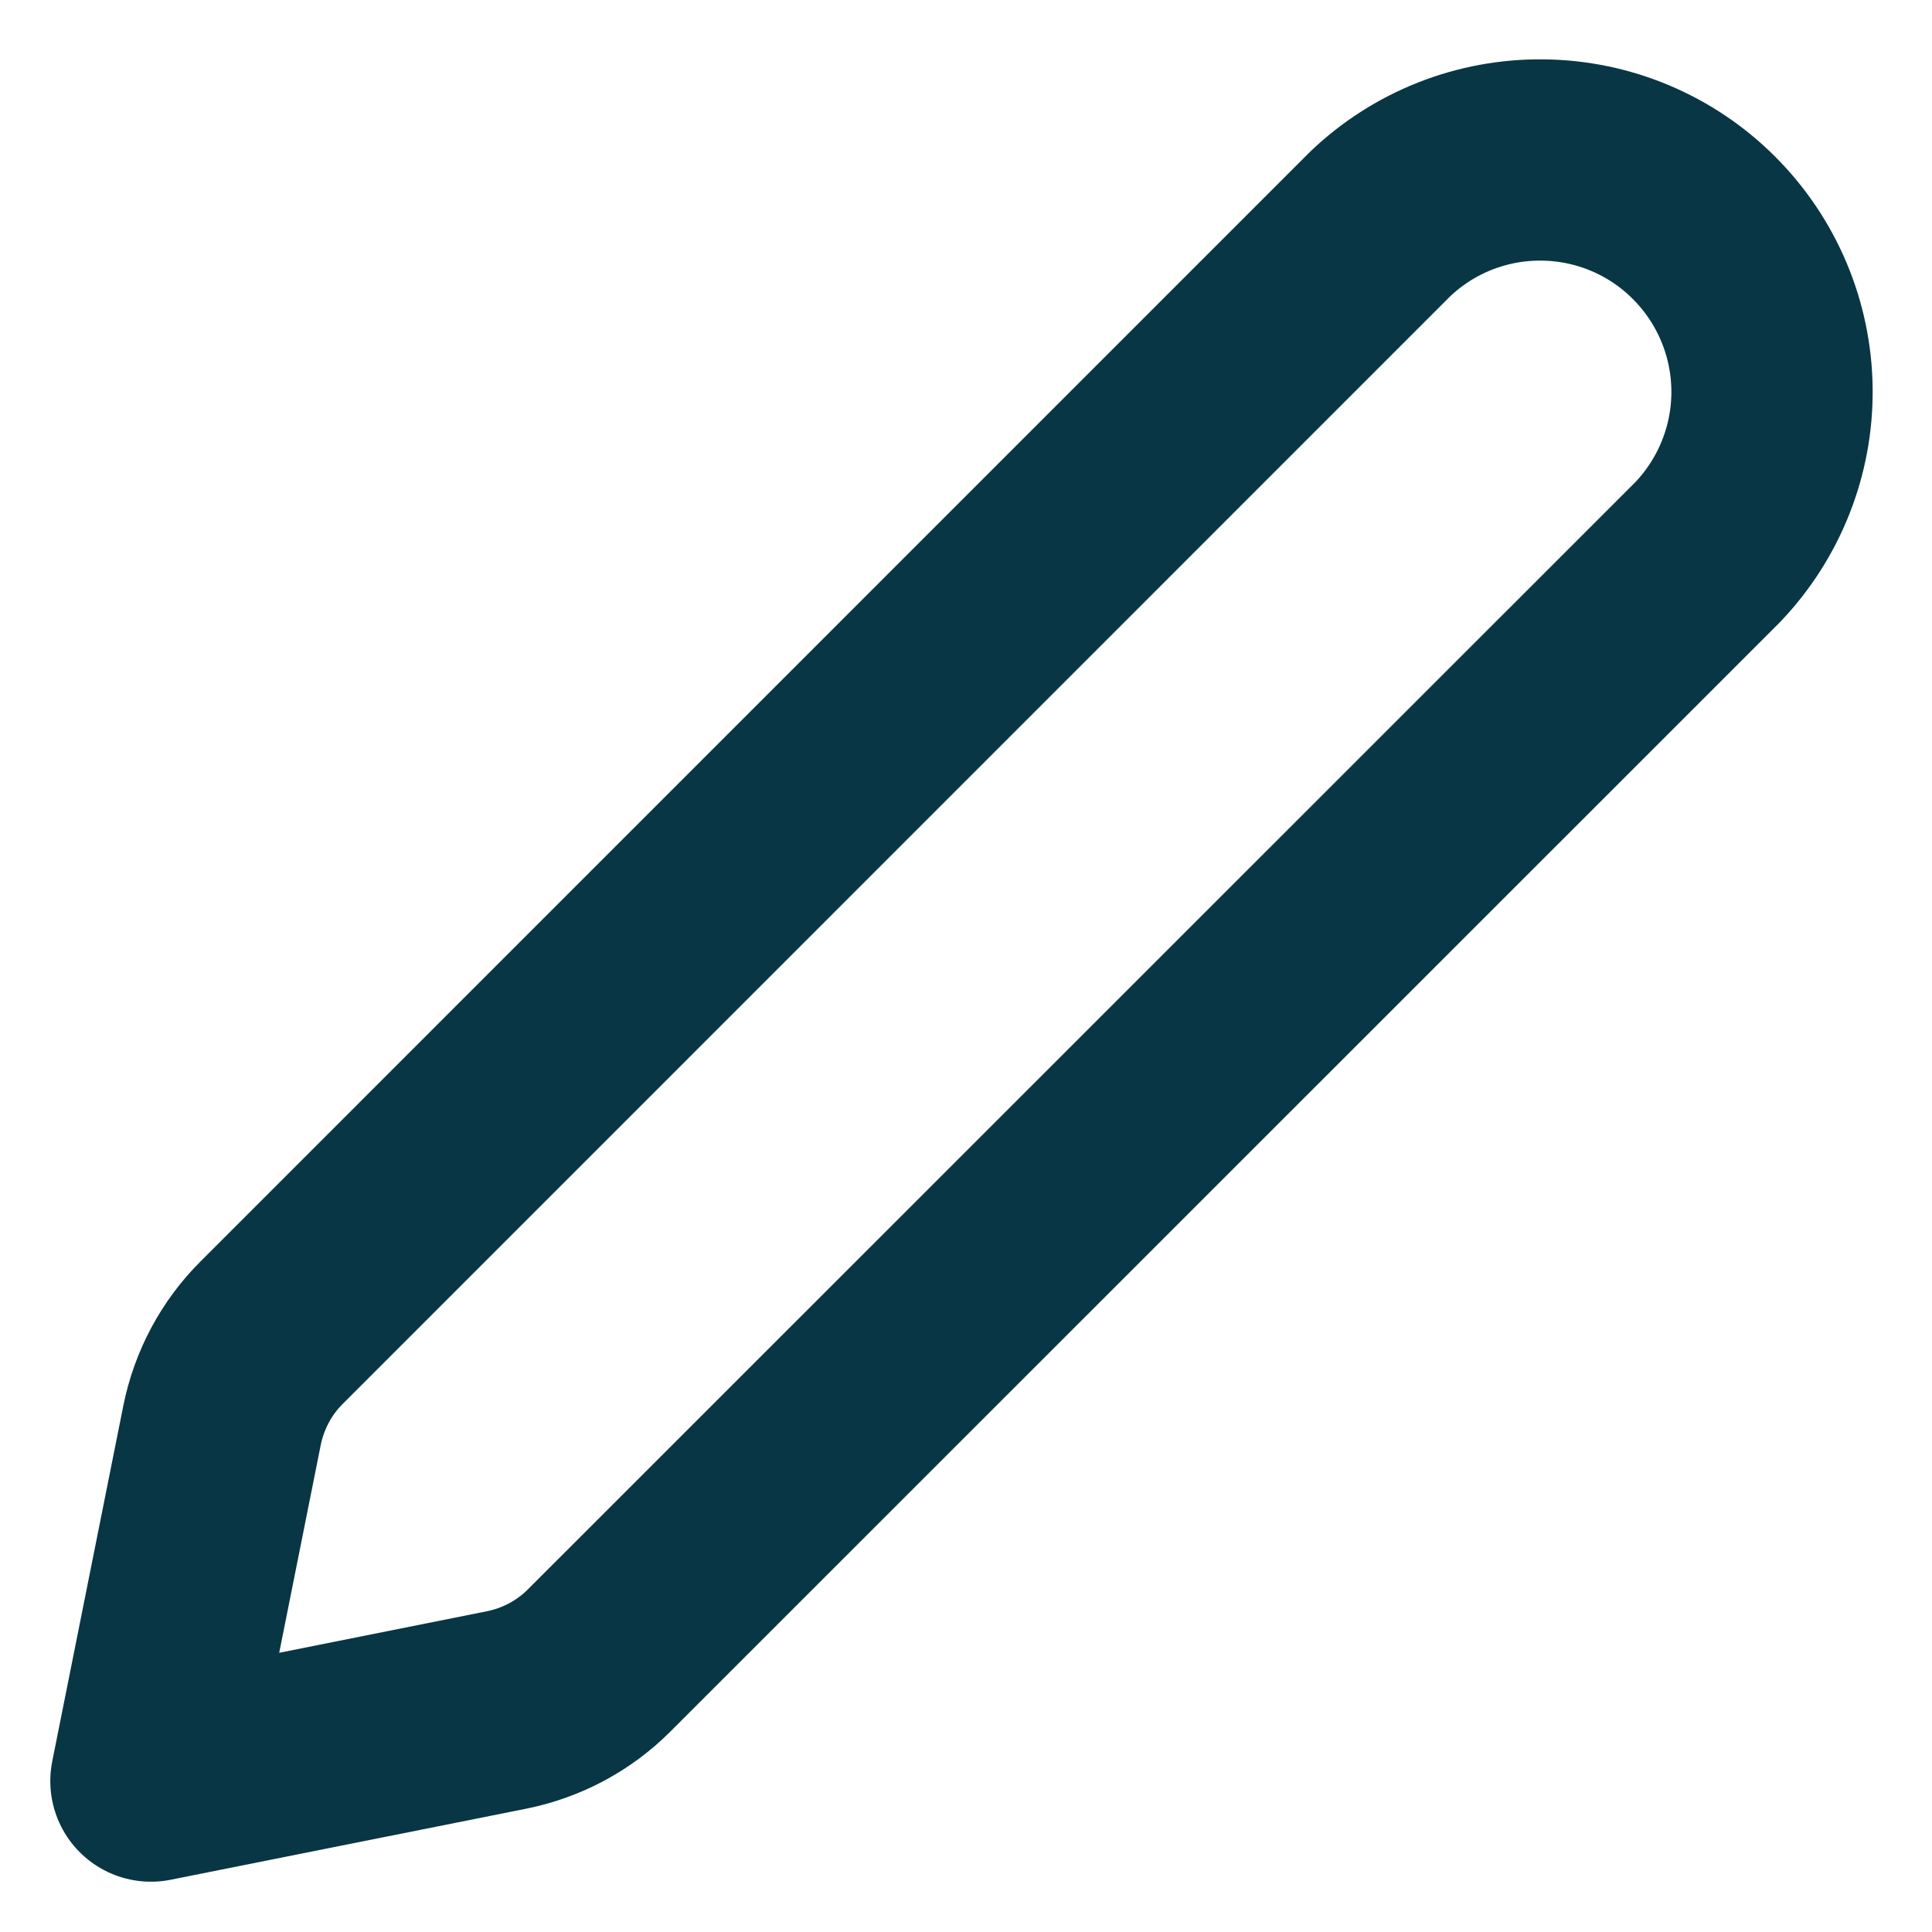 <svg width="16" height="16" viewBox="0 0 16 16" fill="none" xmlns="http://www.w3.org/2000/svg">
<path d="M2.25 11.036L11.428 1.857C11.79 1.51 12.274 1.319 12.776 1.325C13.278 1.33 13.758 1.532 14.112 1.887C14.467 2.242 14.669 2.721 14.675 3.223C14.681 3.725 14.489 4.209 14.143 4.572L4.963 13.75C4.754 13.96 4.487 14.102 4.197 14.161L1.25 14.75L1.839 11.803C1.898 11.512 2.04 11.245 2.25 11.036Z" stroke="#083644" stroke-width="1.667" stroke-linecap="round" stroke-linejoin="round"/>
</svg>
